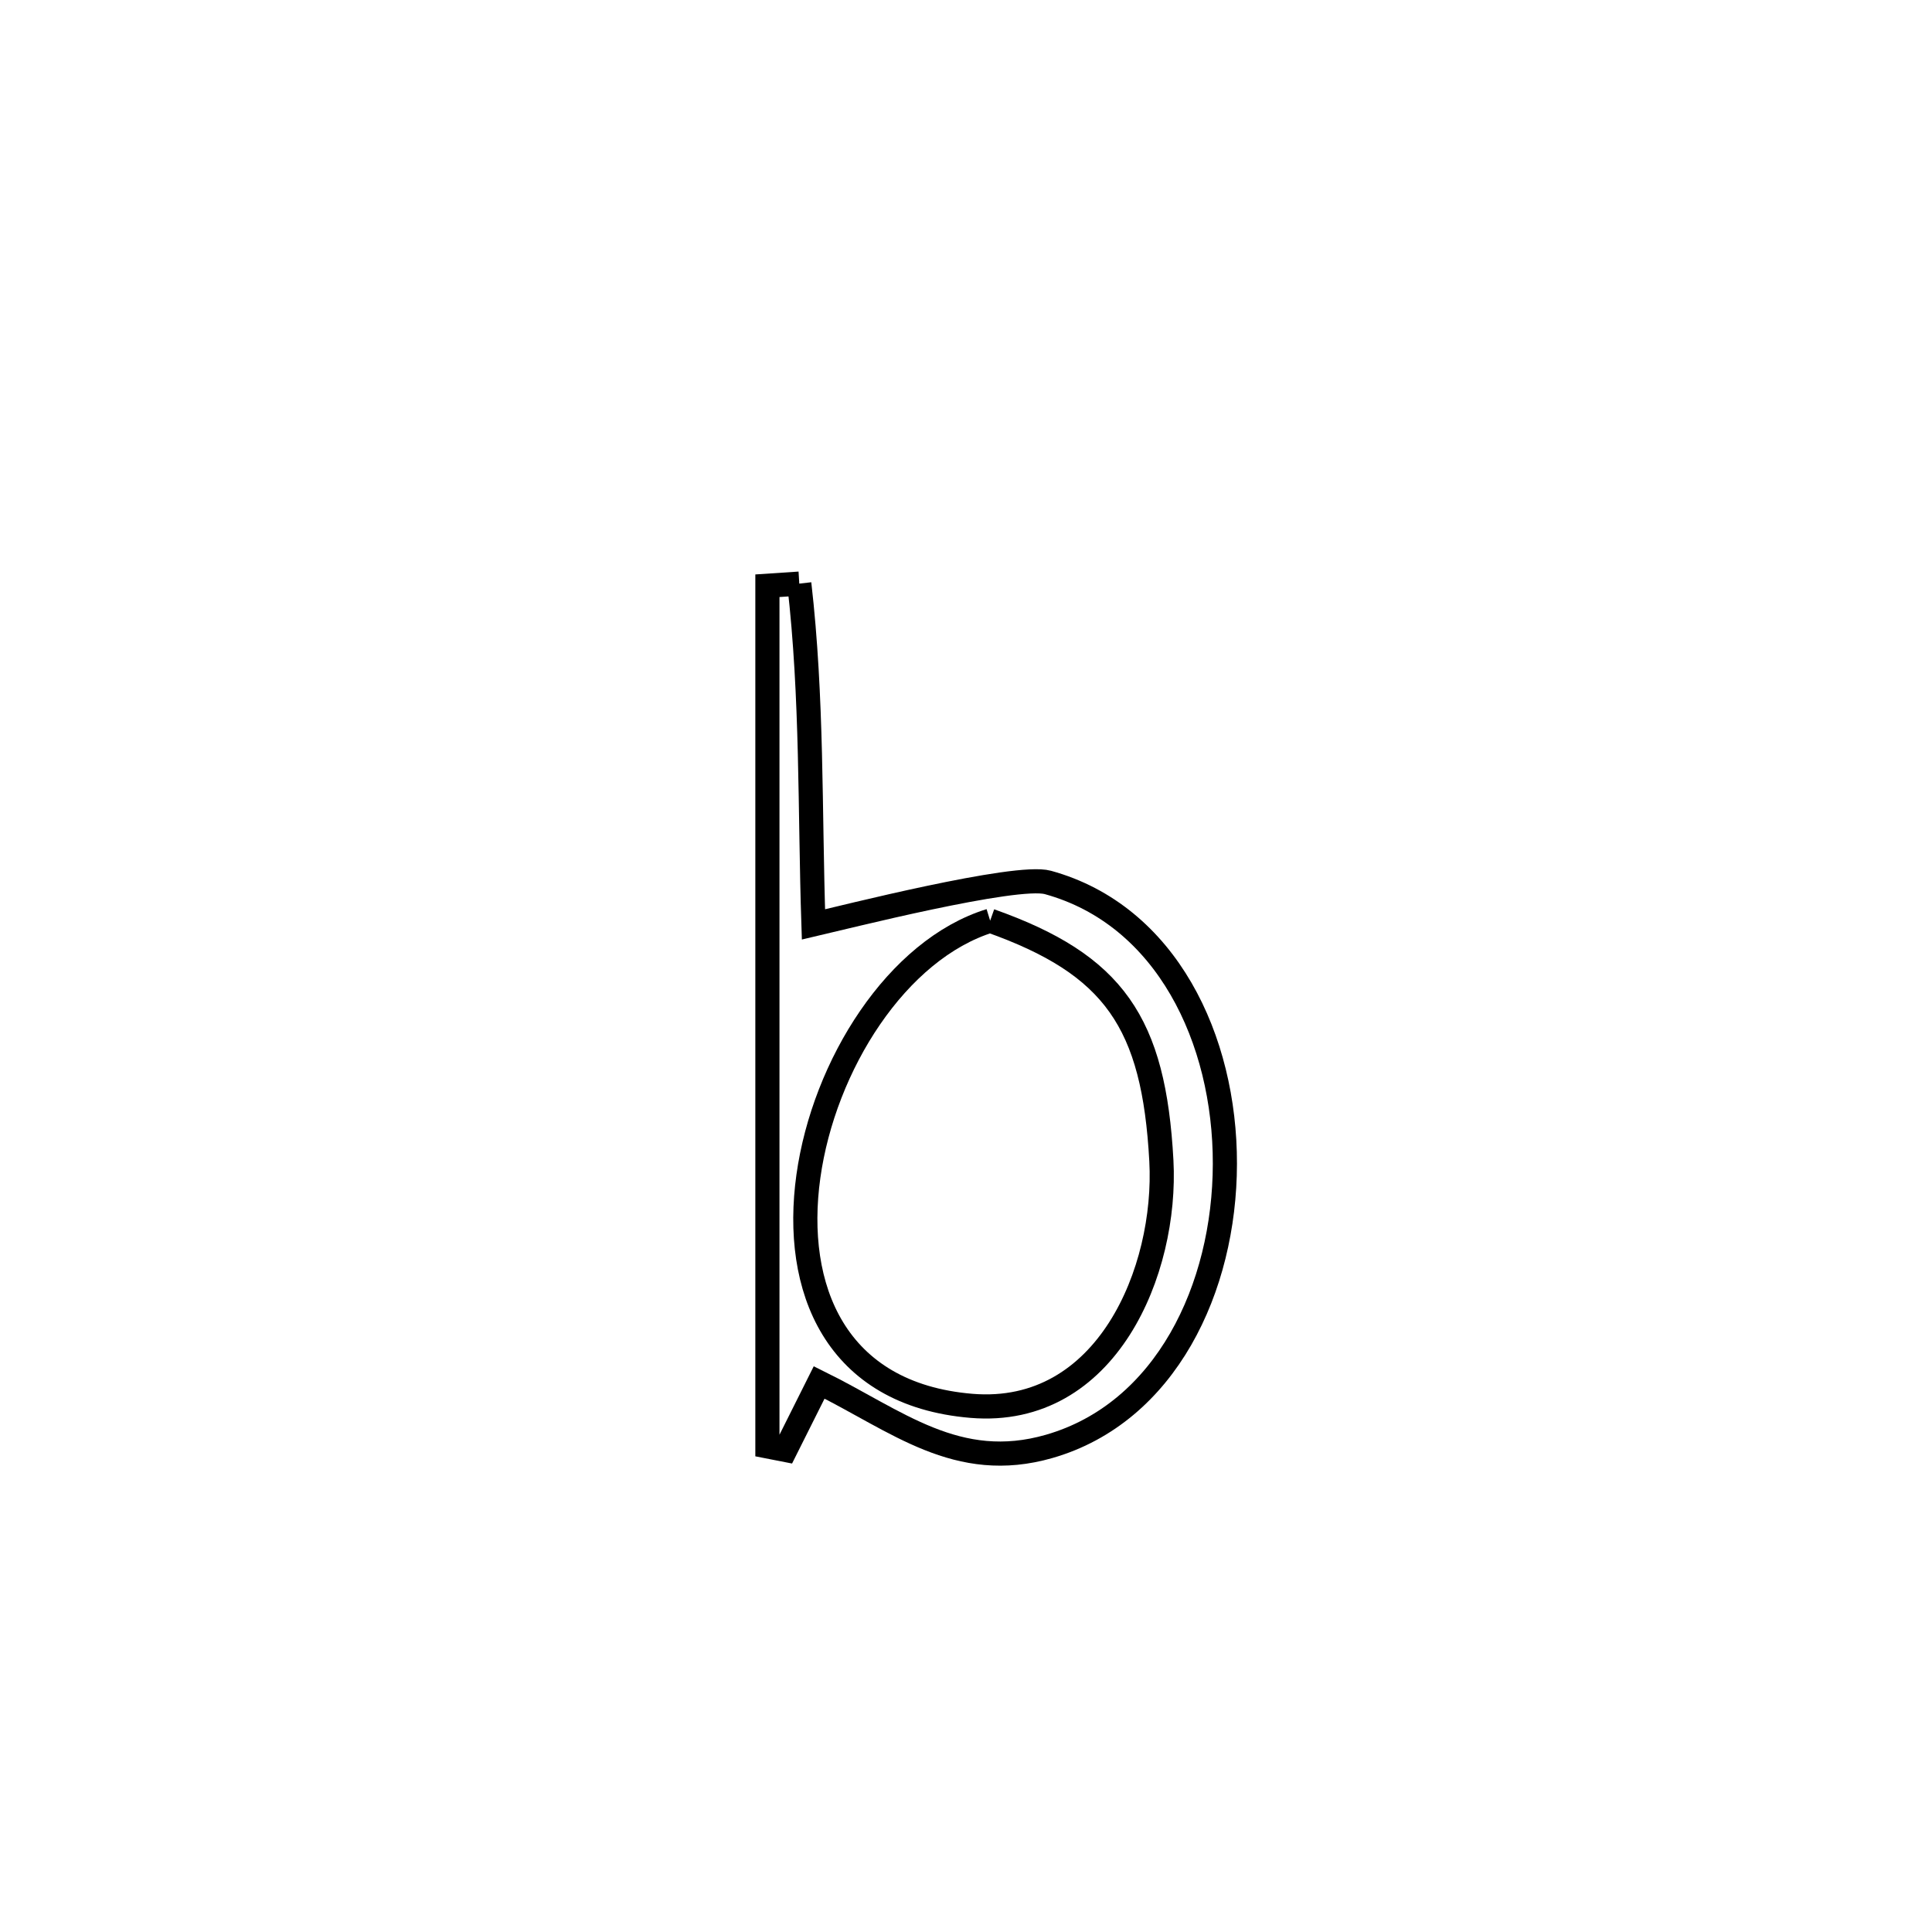 <svg xmlns="http://www.w3.org/2000/svg" viewBox="0.0 0.0 24.0 24.0" height="200px" width="200px"><path fill="none" stroke="black" stroke-width=".3" stroke-opacity="1.0"  filling="0" d="M9.929 7.25 L9.929 7.25 C10.093 8.675 10.058 10.052 10.105 11.484 L10.105 11.484 C10.452 11.404 12.623 10.853 13.017 10.962 C14.491 11.368 15.219 12.911 15.216 14.457 C15.214 16.002 14.481 17.55 13.035 17.967 C11.891 18.297 11.141 17.649 10.176 17.173 L10.176 17.173 C10.036 17.453 9.896 17.733 9.756 18.012 L9.756 18.012 C9.682 17.998 9.608 17.983 9.533 17.968 L9.533 17.968 C9.533 16.186 9.533 14.404 9.533 12.622 C9.533 10.84 9.533 9.058 9.533 7.276 L9.533 7.276 C9.665 7.267 9.797 7.258 9.929 7.25 L9.929 7.25"></path>
<path fill="none" stroke="black" stroke-width=".3" stroke-opacity="1.0"  filling="0" d="M12.3 11.437 L12.3 11.437 C13.841 11.983 14.334 12.701 14.427 14.42 C14.5 15.782 13.751 17.603 12.069 17.464 C10.37 17.323 9.849 15.995 10.042 14.613 C10.235 13.231 11.142 11.795 12.3 11.437 L12.3 11.437"></path></svg>